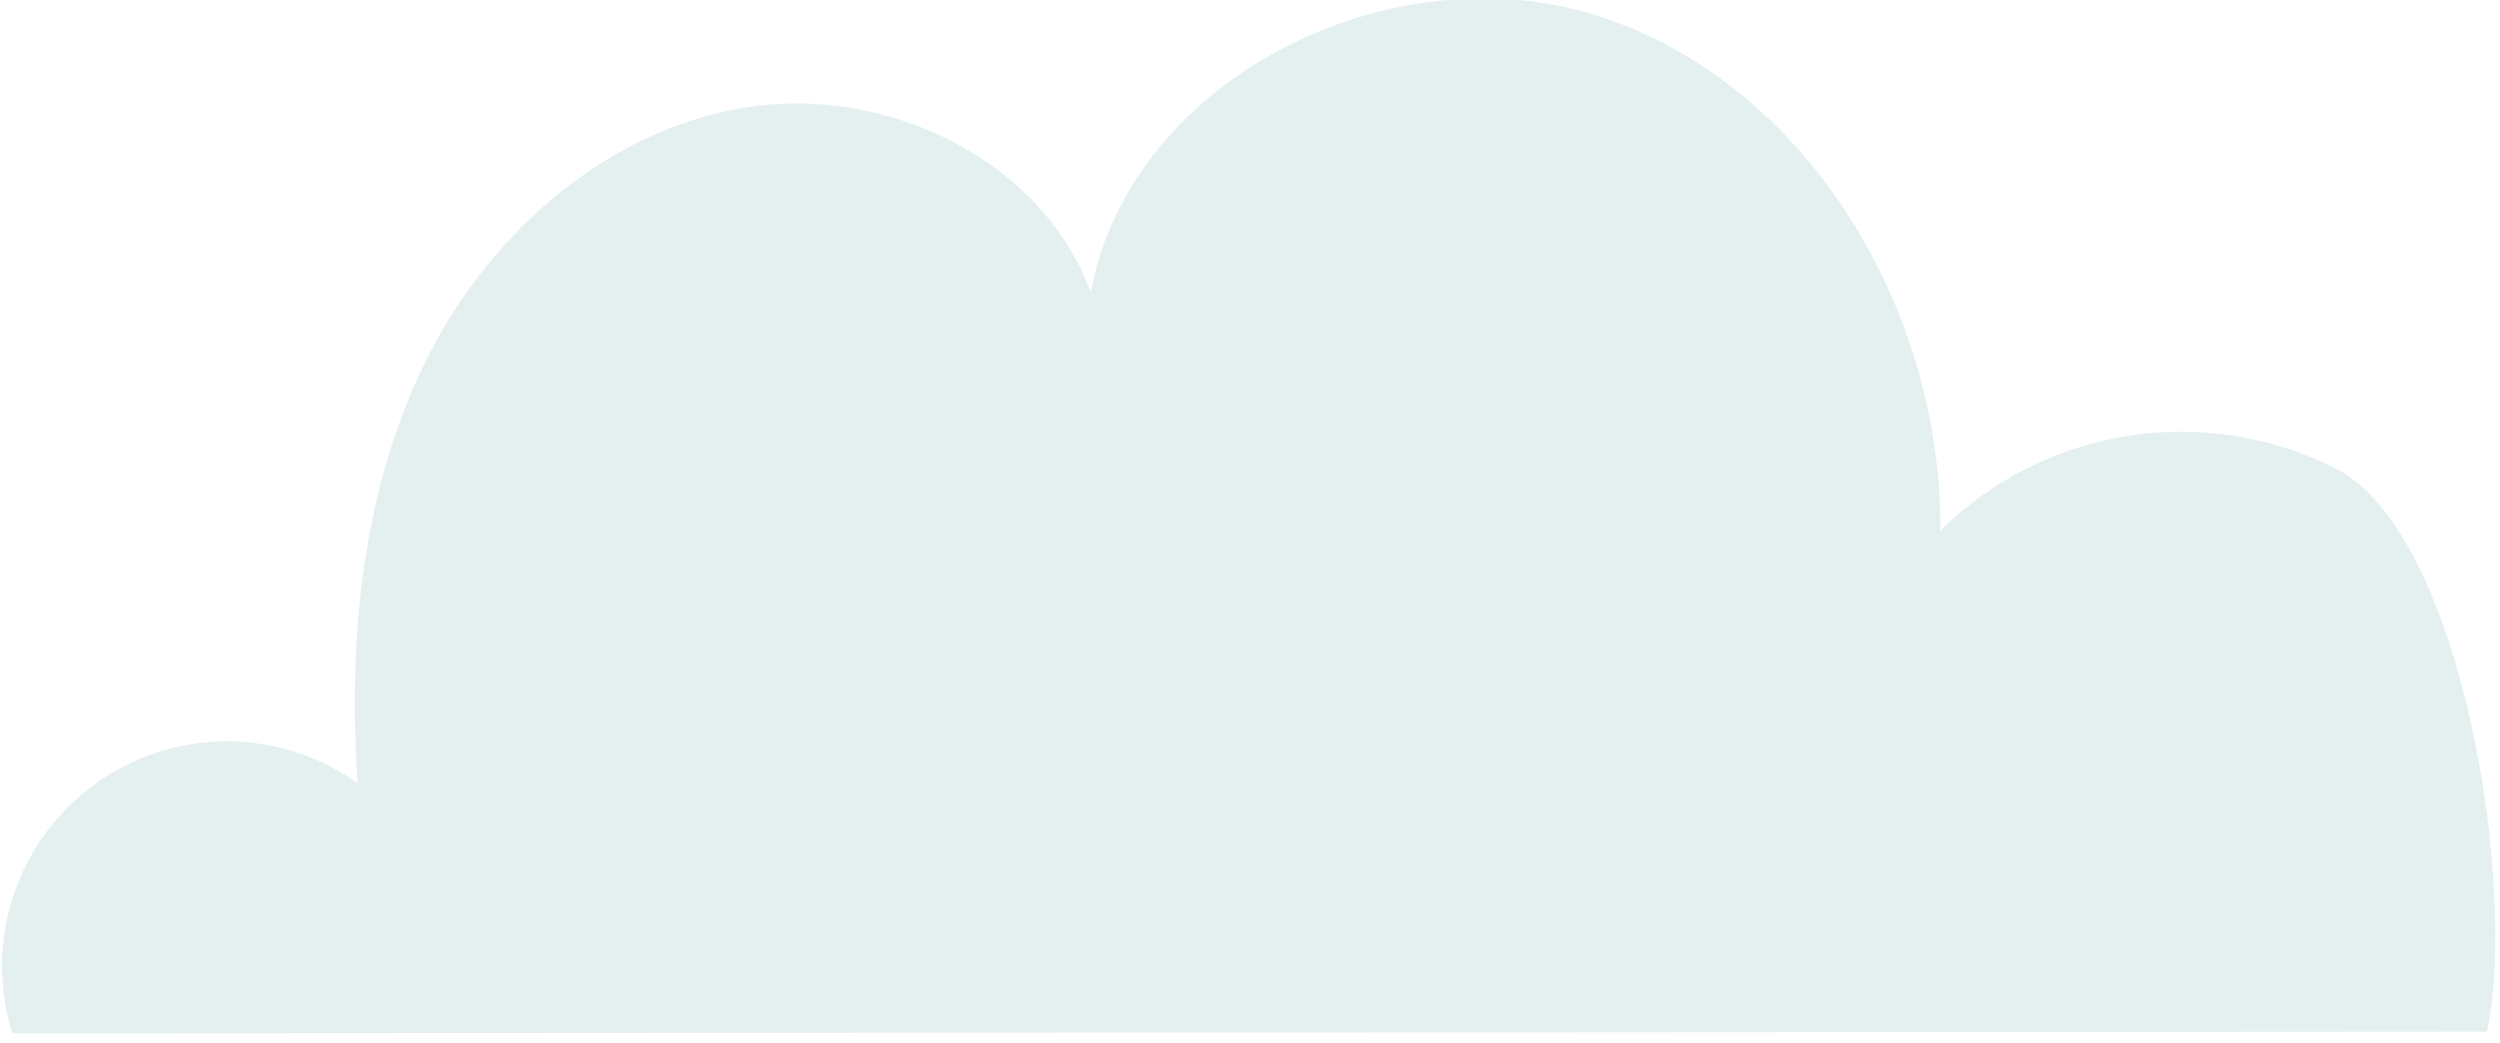 <svg width="163" height="68" viewBox="0 0 163 68" fill="none" xmlns="http://www.w3.org/2000/svg">
<path opacity="0.25" d="M162.147 67.265C164.144 58.116 160.646 35.03 152.391 30.594C148.203 28.458 143.448 27.694 138.802 28.412C134.155 29.13 129.853 31.293 126.505 34.594C126.625 20.335 118.009 5.624 104.447 1.121C90.885 -3.382 73.744 5.002 71.117 19.044C67.897 10.33 57.607 5.459 48.421 7.035C39.235 8.612 31.624 15.516 27.602 23.855C23.579 32.193 22.693 41.8 23.316 51.069C20.817 49.281 17.819 48.324 14.746 48.333C11.674 48.342 8.682 49.316 6.193 51.118C3.704 52.919 1.844 55.458 0.877 58.374C-0.091 61.291 -0.118 64.438 0.8 67.37L162.147 67.265Z" fill="#97C5C7"/>
</svg>
